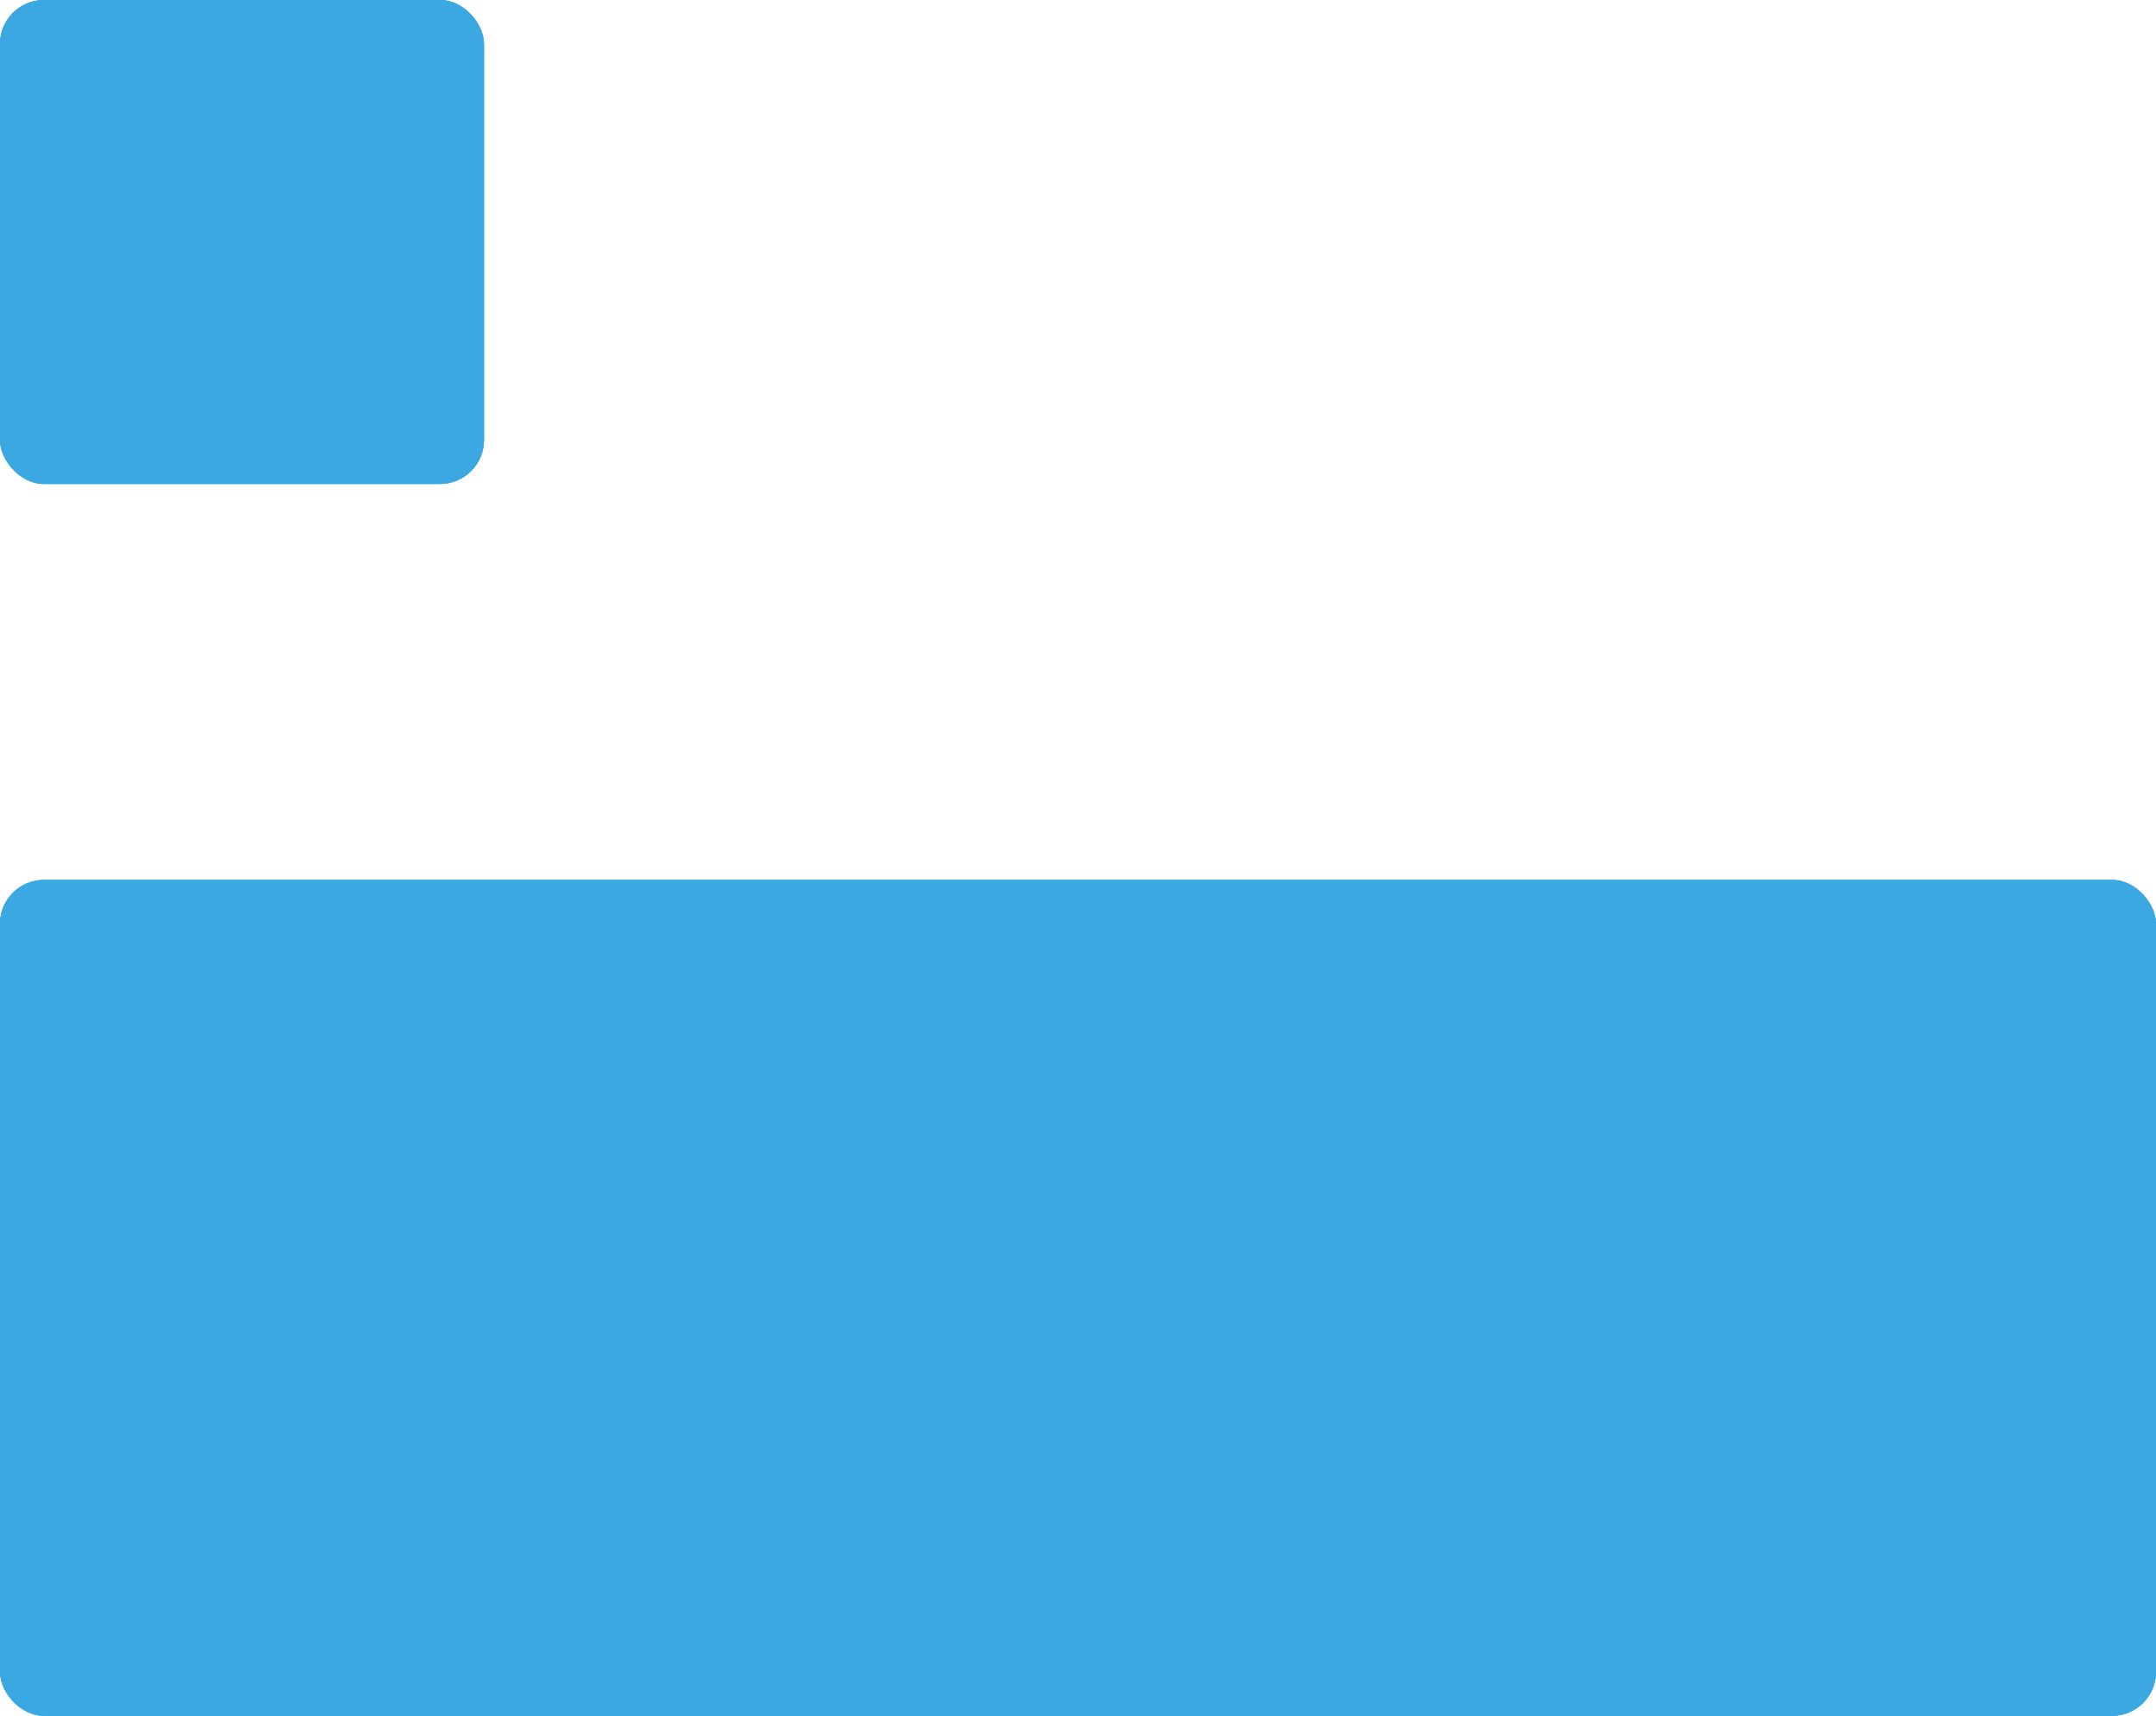 <svg width="49" height="39" viewBox="0 0 49 39" fill="none" xmlns="http://www.w3.org/2000/svg">
<rect y="20" width="49" height="19" rx="1" fill="#3CA8E2"/>
<rect width="11" height="11" rx="1" fill="#3CA8E2"/>
<rect y="20" width="49" height="19" rx="1" fill="#3CA8E2"/>
<rect width="11" height="11" rx="1" fill="#3CA8E2"/>
<rect y="20" width="49" height="19" rx="1" fill="#3CA8E2"/>
<rect width="11" height="11" rx="1" fill="#3CA8E2"/>
</svg>
